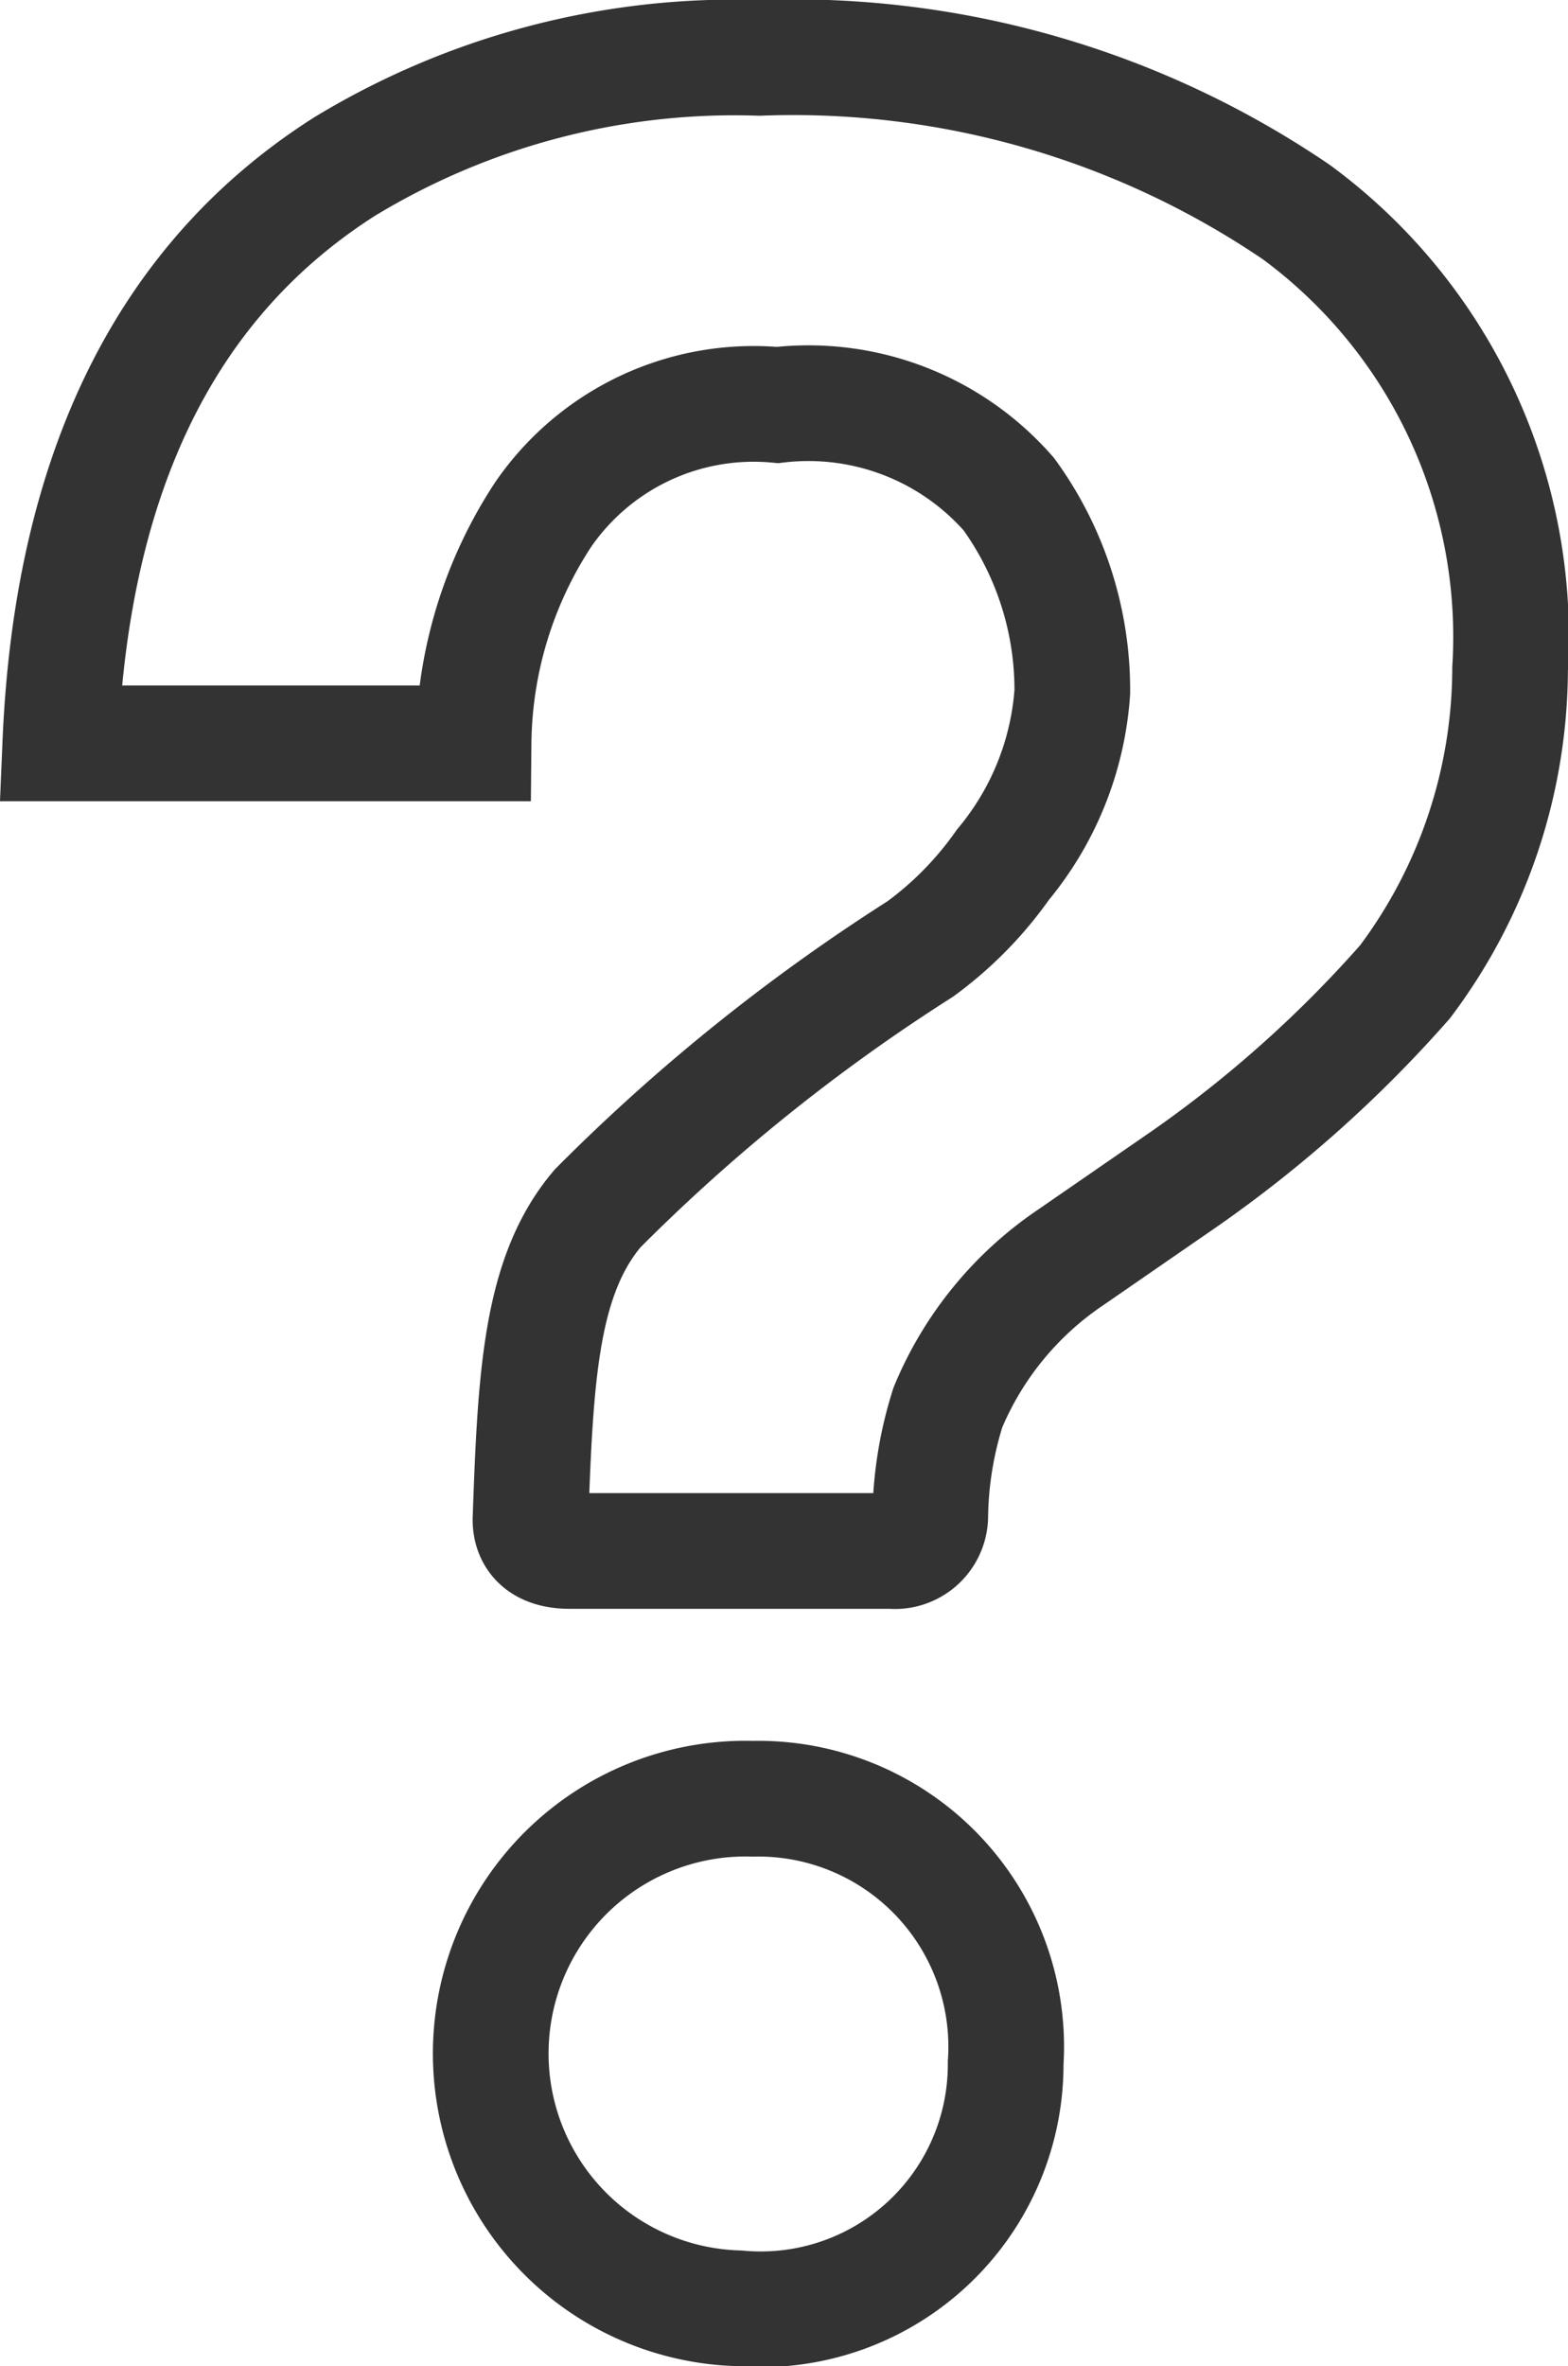 <svg xmlns="http://www.w3.org/2000/svg" width="20.333" height="30.674" viewBox="0 0 20.333 30.674">
  <g id="question-mark" transform="translate(-15.218 0.75)">
    <g id="Grupo_371" data-name="Grupo 371" transform="translate(16)">
      <path id="Caminho_127" data-name="Caminho 127" d="M32.029,2a11.6,11.6,0,0,0-6.962-2A9.746,9.746,0,0,0,19.69,1.407Q16.222,3.61,16,8.886h5.359a5.49,5.49,0,0,1,.9-2.962A3.313,3.313,0,0,1,25.3,4.5,3.452,3.452,0,0,1,28.3,5.656a4.325,4.325,0,0,1,.823,2.564,3.923,3.923,0,0,1-.9,2.24,4.7,4.7,0,0,1-1.072,1.092,24.267,24.267,0,0,0-4.182,3.361c-.74.869-.807,2.169-.872,4.035,0,.133.046.407.511.407h4.168a.459.459,0,0,0,.505-.442,4.882,4.882,0,0,1,.229-1.419A4.369,4.369,0,0,1,29.1,15.551l1.475-1.018a16,16,0,0,0,2.862-2.555A6.782,6.782,0,0,0,34.8,7.923,6.836,6.836,0,0,0,32.029,2ZM24.981,22.567a3.3,3.3,0,1,0-.191,6.605,3.176,3.176,0,0,0,3.469-3.181A3.215,3.215,0,0,0,24.981,22.567Z" transform="translate(-16 0)" fill="none" stroke="#333" stroke-width="1.5"/>
    </g>
  </g>
</svg>
